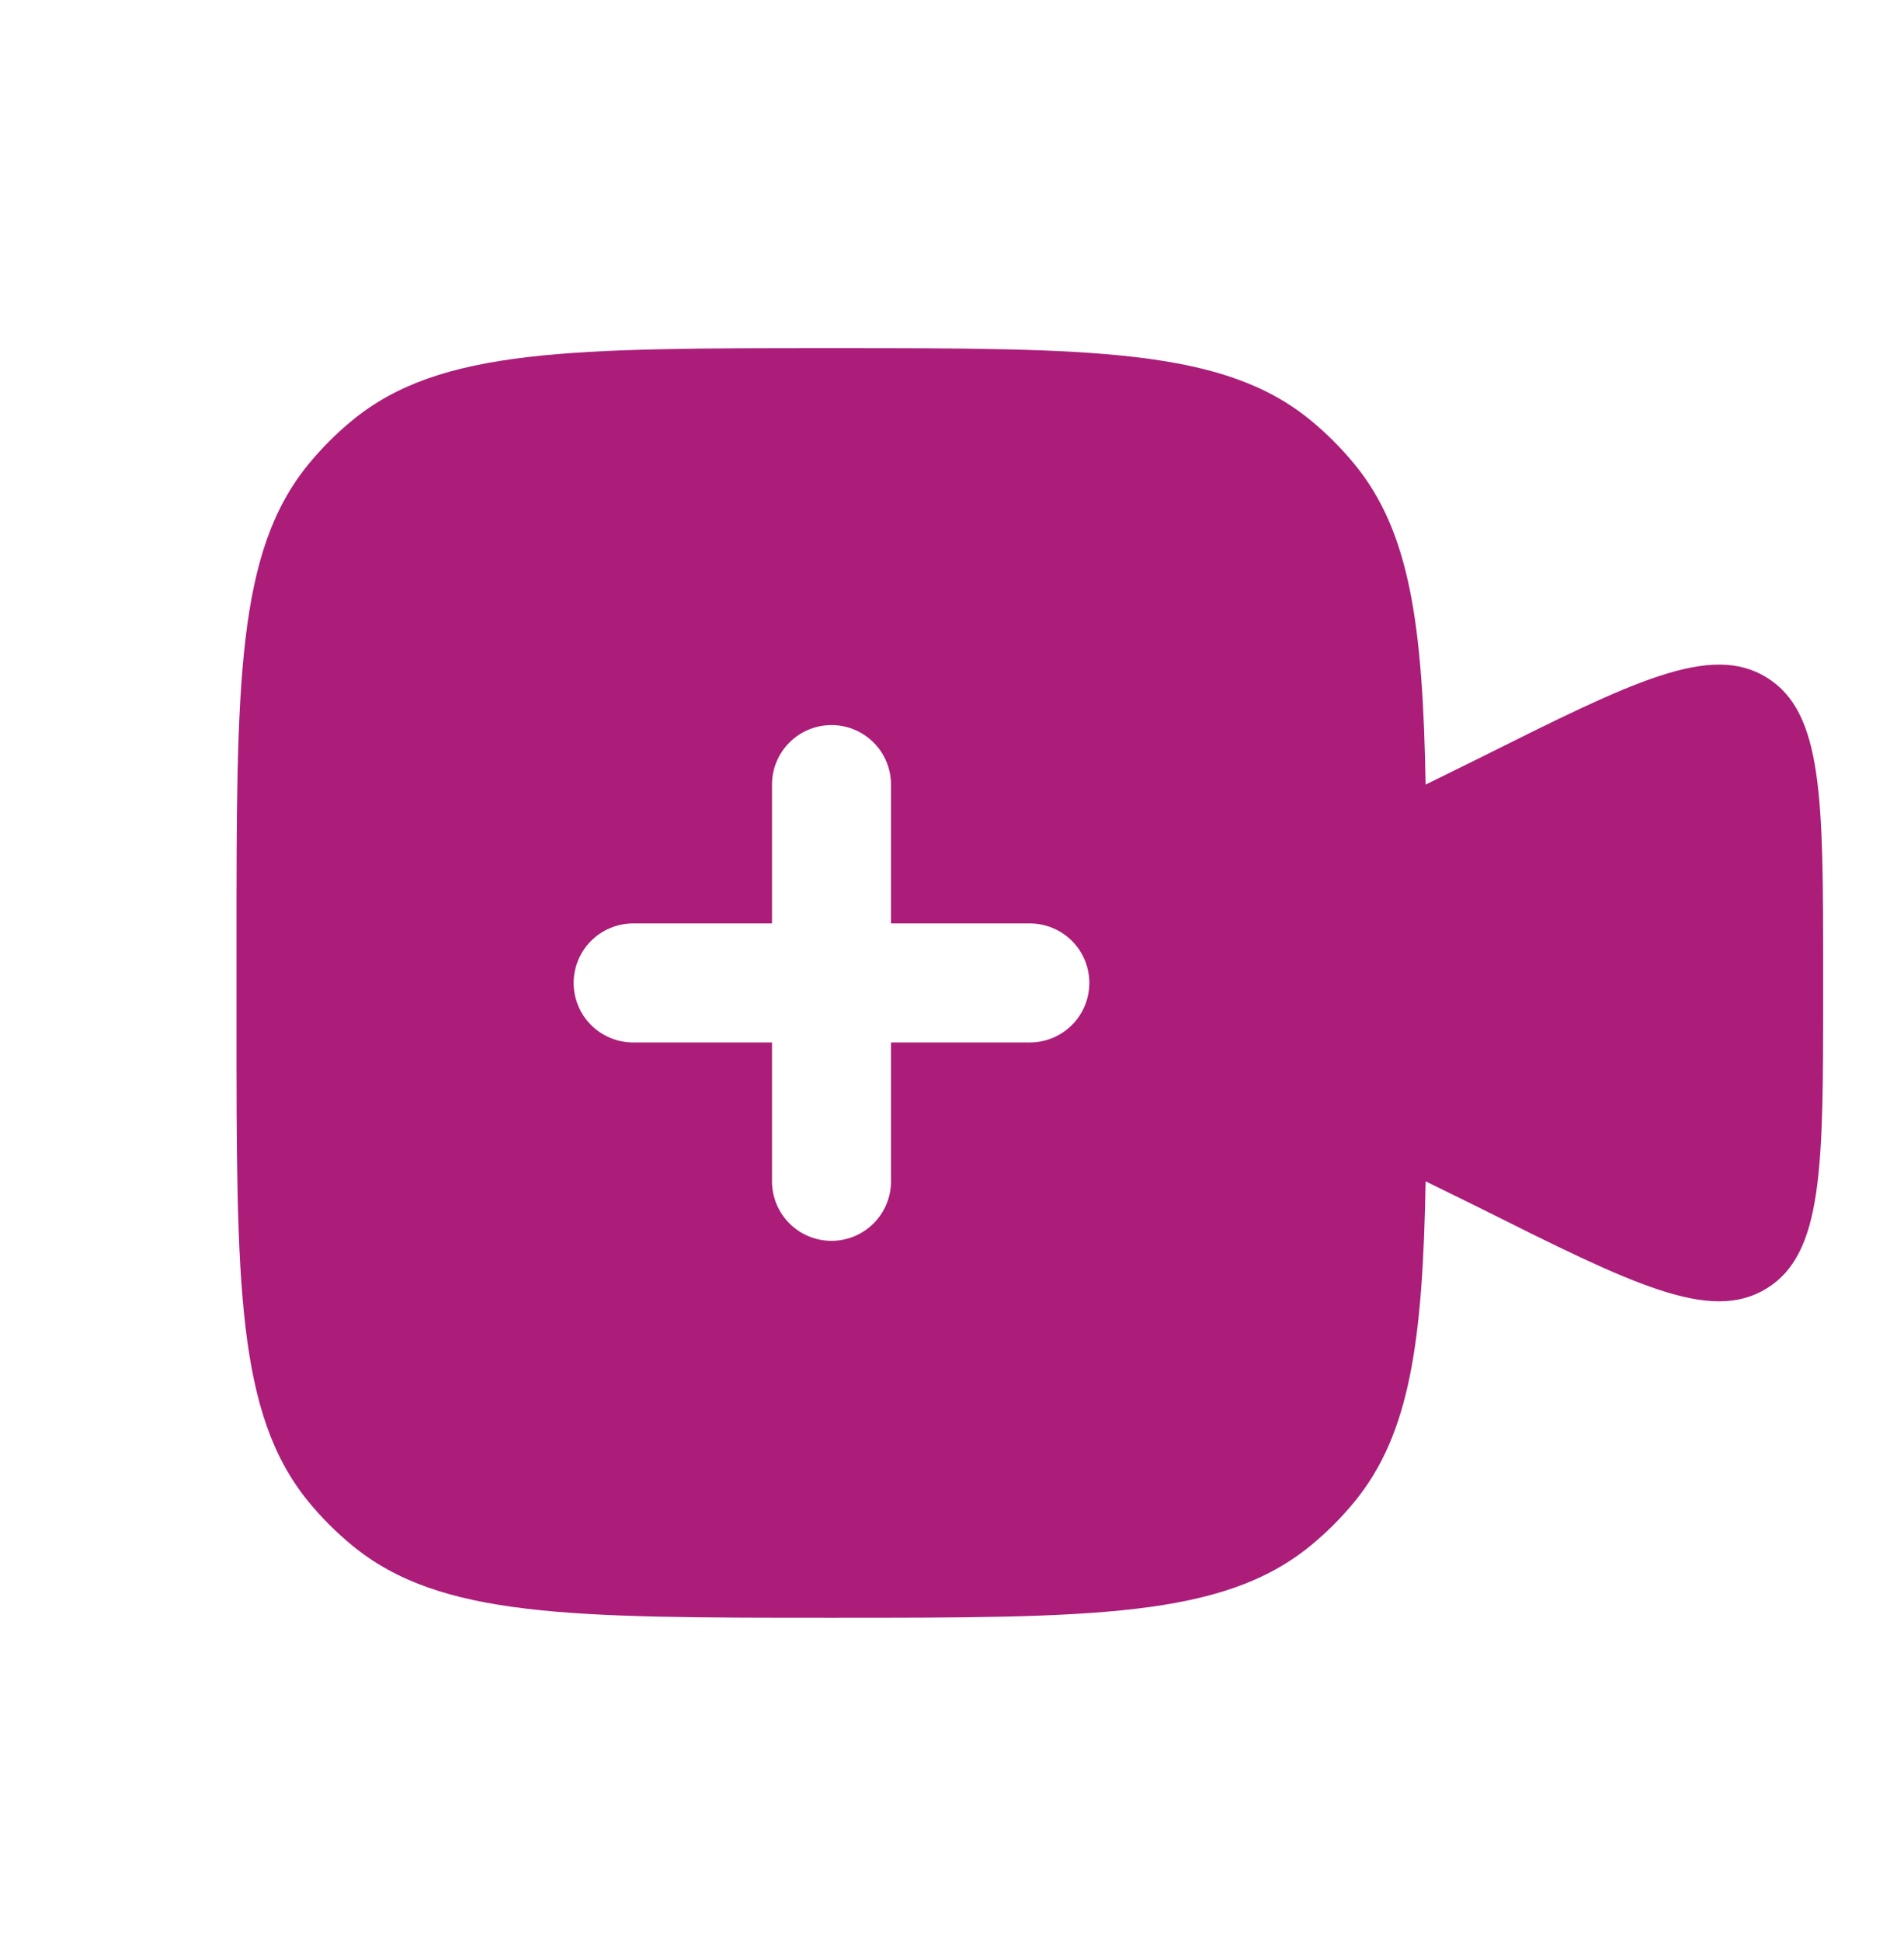 <svg width="52" height="53" viewBox="0 0 52 53" fill="none" xmlns="http://www.w3.org/2000/svg">
<g id="solar:videocamera-add-bold">
<path id="Vector" fill-rule="evenodd" clip-rule="evenodd" d="M6.459 27.923V25.756C6.459 18.634 6.459 15.072 8.426 12.674C8.786 12.235 9.188 11.833 9.627 11.473C12.027 9.506 15.585 9.506 22.709 9.506C29.831 9.506 33.393 9.506 35.791 11.473C36.23 11.833 36.632 12.235 36.992 12.674C38.513 14.526 38.857 17.074 38.935 21.423L40.387 20.708C44.601 18.602 46.709 17.547 48.252 18.5C49.792 19.453 49.792 21.811 49.792 26.523V27.156C49.792 31.868 49.792 34.226 48.252 35.179C46.709 36.132 44.601 35.077 40.387 32.969L38.935 32.256C38.857 36.605 38.513 39.153 36.992 41.005C36.632 41.444 36.23 41.846 35.791 42.205C33.391 44.173 29.833 44.173 22.709 44.173C15.587 44.173 12.025 44.173 9.627 42.205C9.188 41.846 8.786 41.444 8.426 41.005C6.459 38.604 6.459 35.047 6.459 27.923ZM22.709 19.798C23.14 19.798 23.553 19.969 23.858 20.274C24.163 20.578 24.334 20.992 24.334 21.423V25.214H28.126C28.557 25.214 28.97 25.386 29.275 25.69C29.579 25.995 29.751 26.409 29.751 26.839C29.751 27.27 29.579 27.684 29.275 27.988C28.97 28.293 28.557 28.464 28.126 28.464H24.334V32.256C24.334 32.687 24.163 33.1 23.858 33.405C23.553 33.71 23.14 33.881 22.709 33.881C22.278 33.881 21.865 33.71 21.56 33.405C21.255 33.1 21.084 32.687 21.084 32.256V28.464H17.292C16.861 28.464 16.448 28.293 16.143 27.988C15.838 27.684 15.667 27.27 15.667 26.839C15.667 26.409 15.838 25.995 16.143 25.69C16.448 25.386 16.861 25.214 17.292 25.214H21.084V21.423C21.084 20.992 21.255 20.578 21.56 20.274C21.865 19.969 22.278 19.798 22.709 19.798Z" fill="#AB1D79"/>
</g>
</svg>
